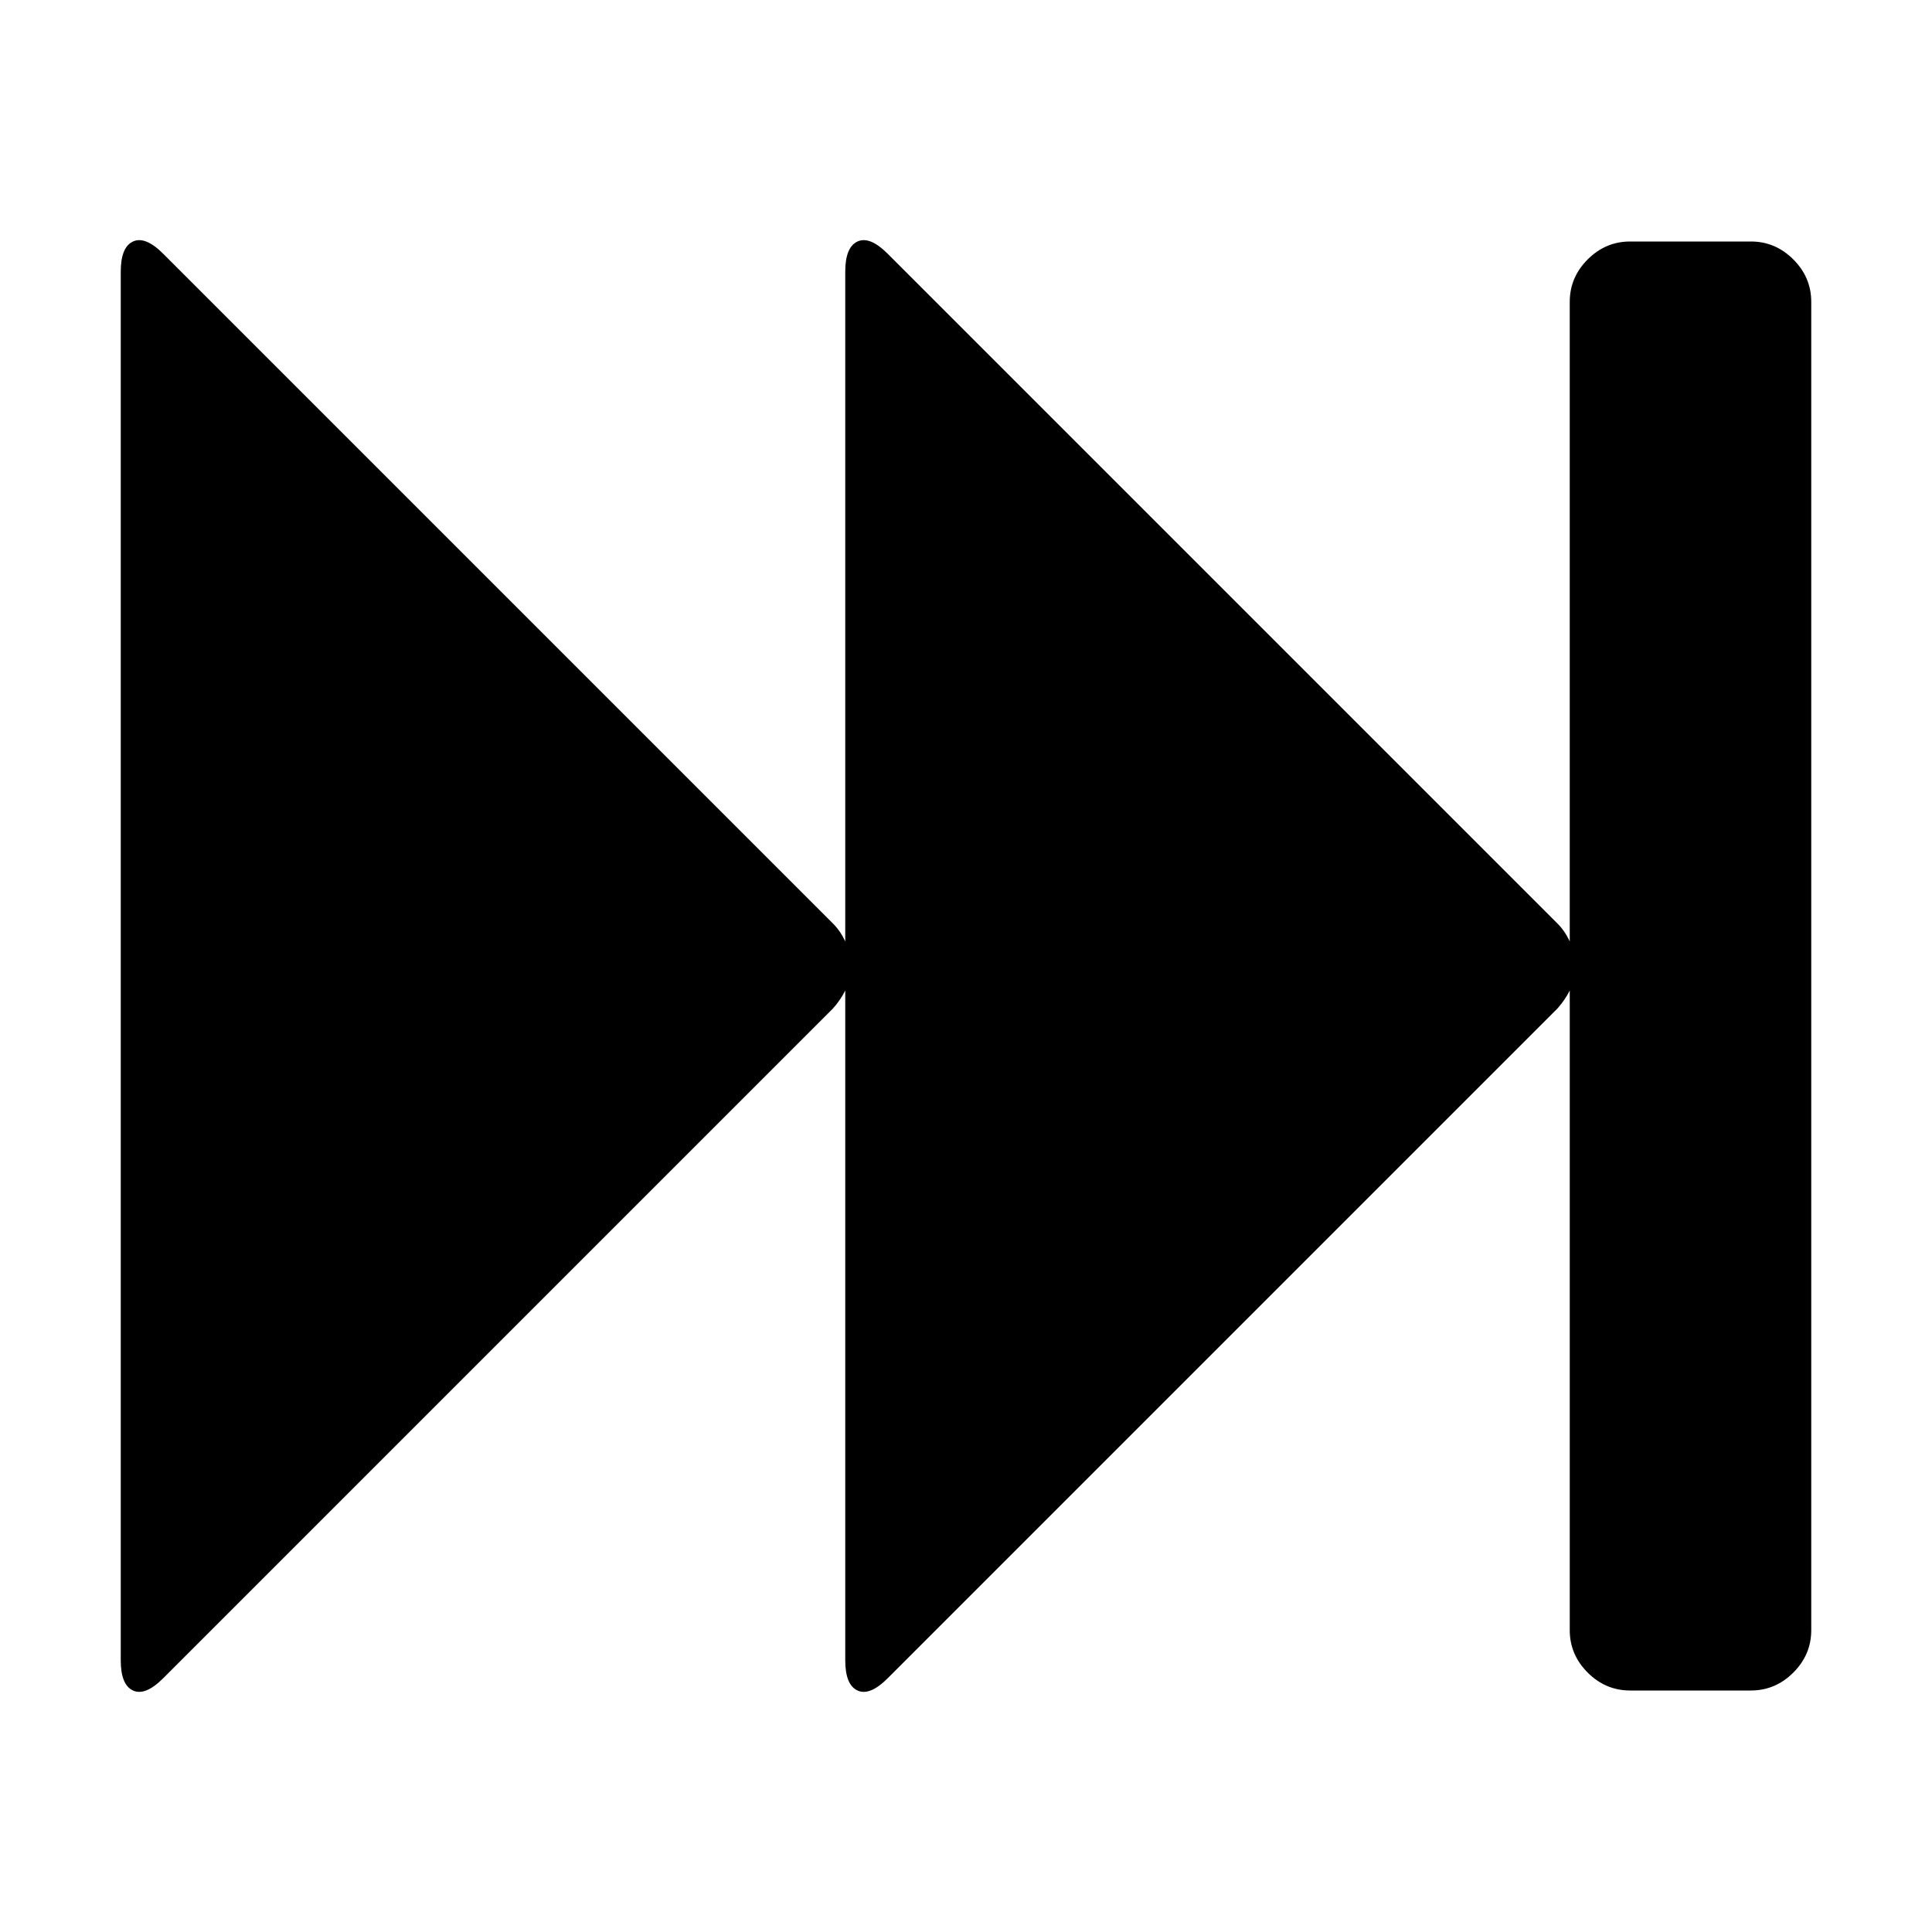 <svg width="2048" height="2048" viewBox="0 0 2048 2048" xmlns="http://www.w3.org/2000/svg"><path d="M173 1779q-19 19-32 13t-13-32V288q0-26 13-32t32 13l710 710q8 8 13 19V288q0-26 13-32t32 13l710 710q8 8 13 19V320q0-26 19-45t45-19h128q26 0 45 19t19 45v1408q0 26-19 45t-45 19h-128q-26 0-45-19t-19-45v-678q-5 10-13 19l-710 710q-19 19-32 13t-13-32v-710q-5 10-13 19z"/></svg>